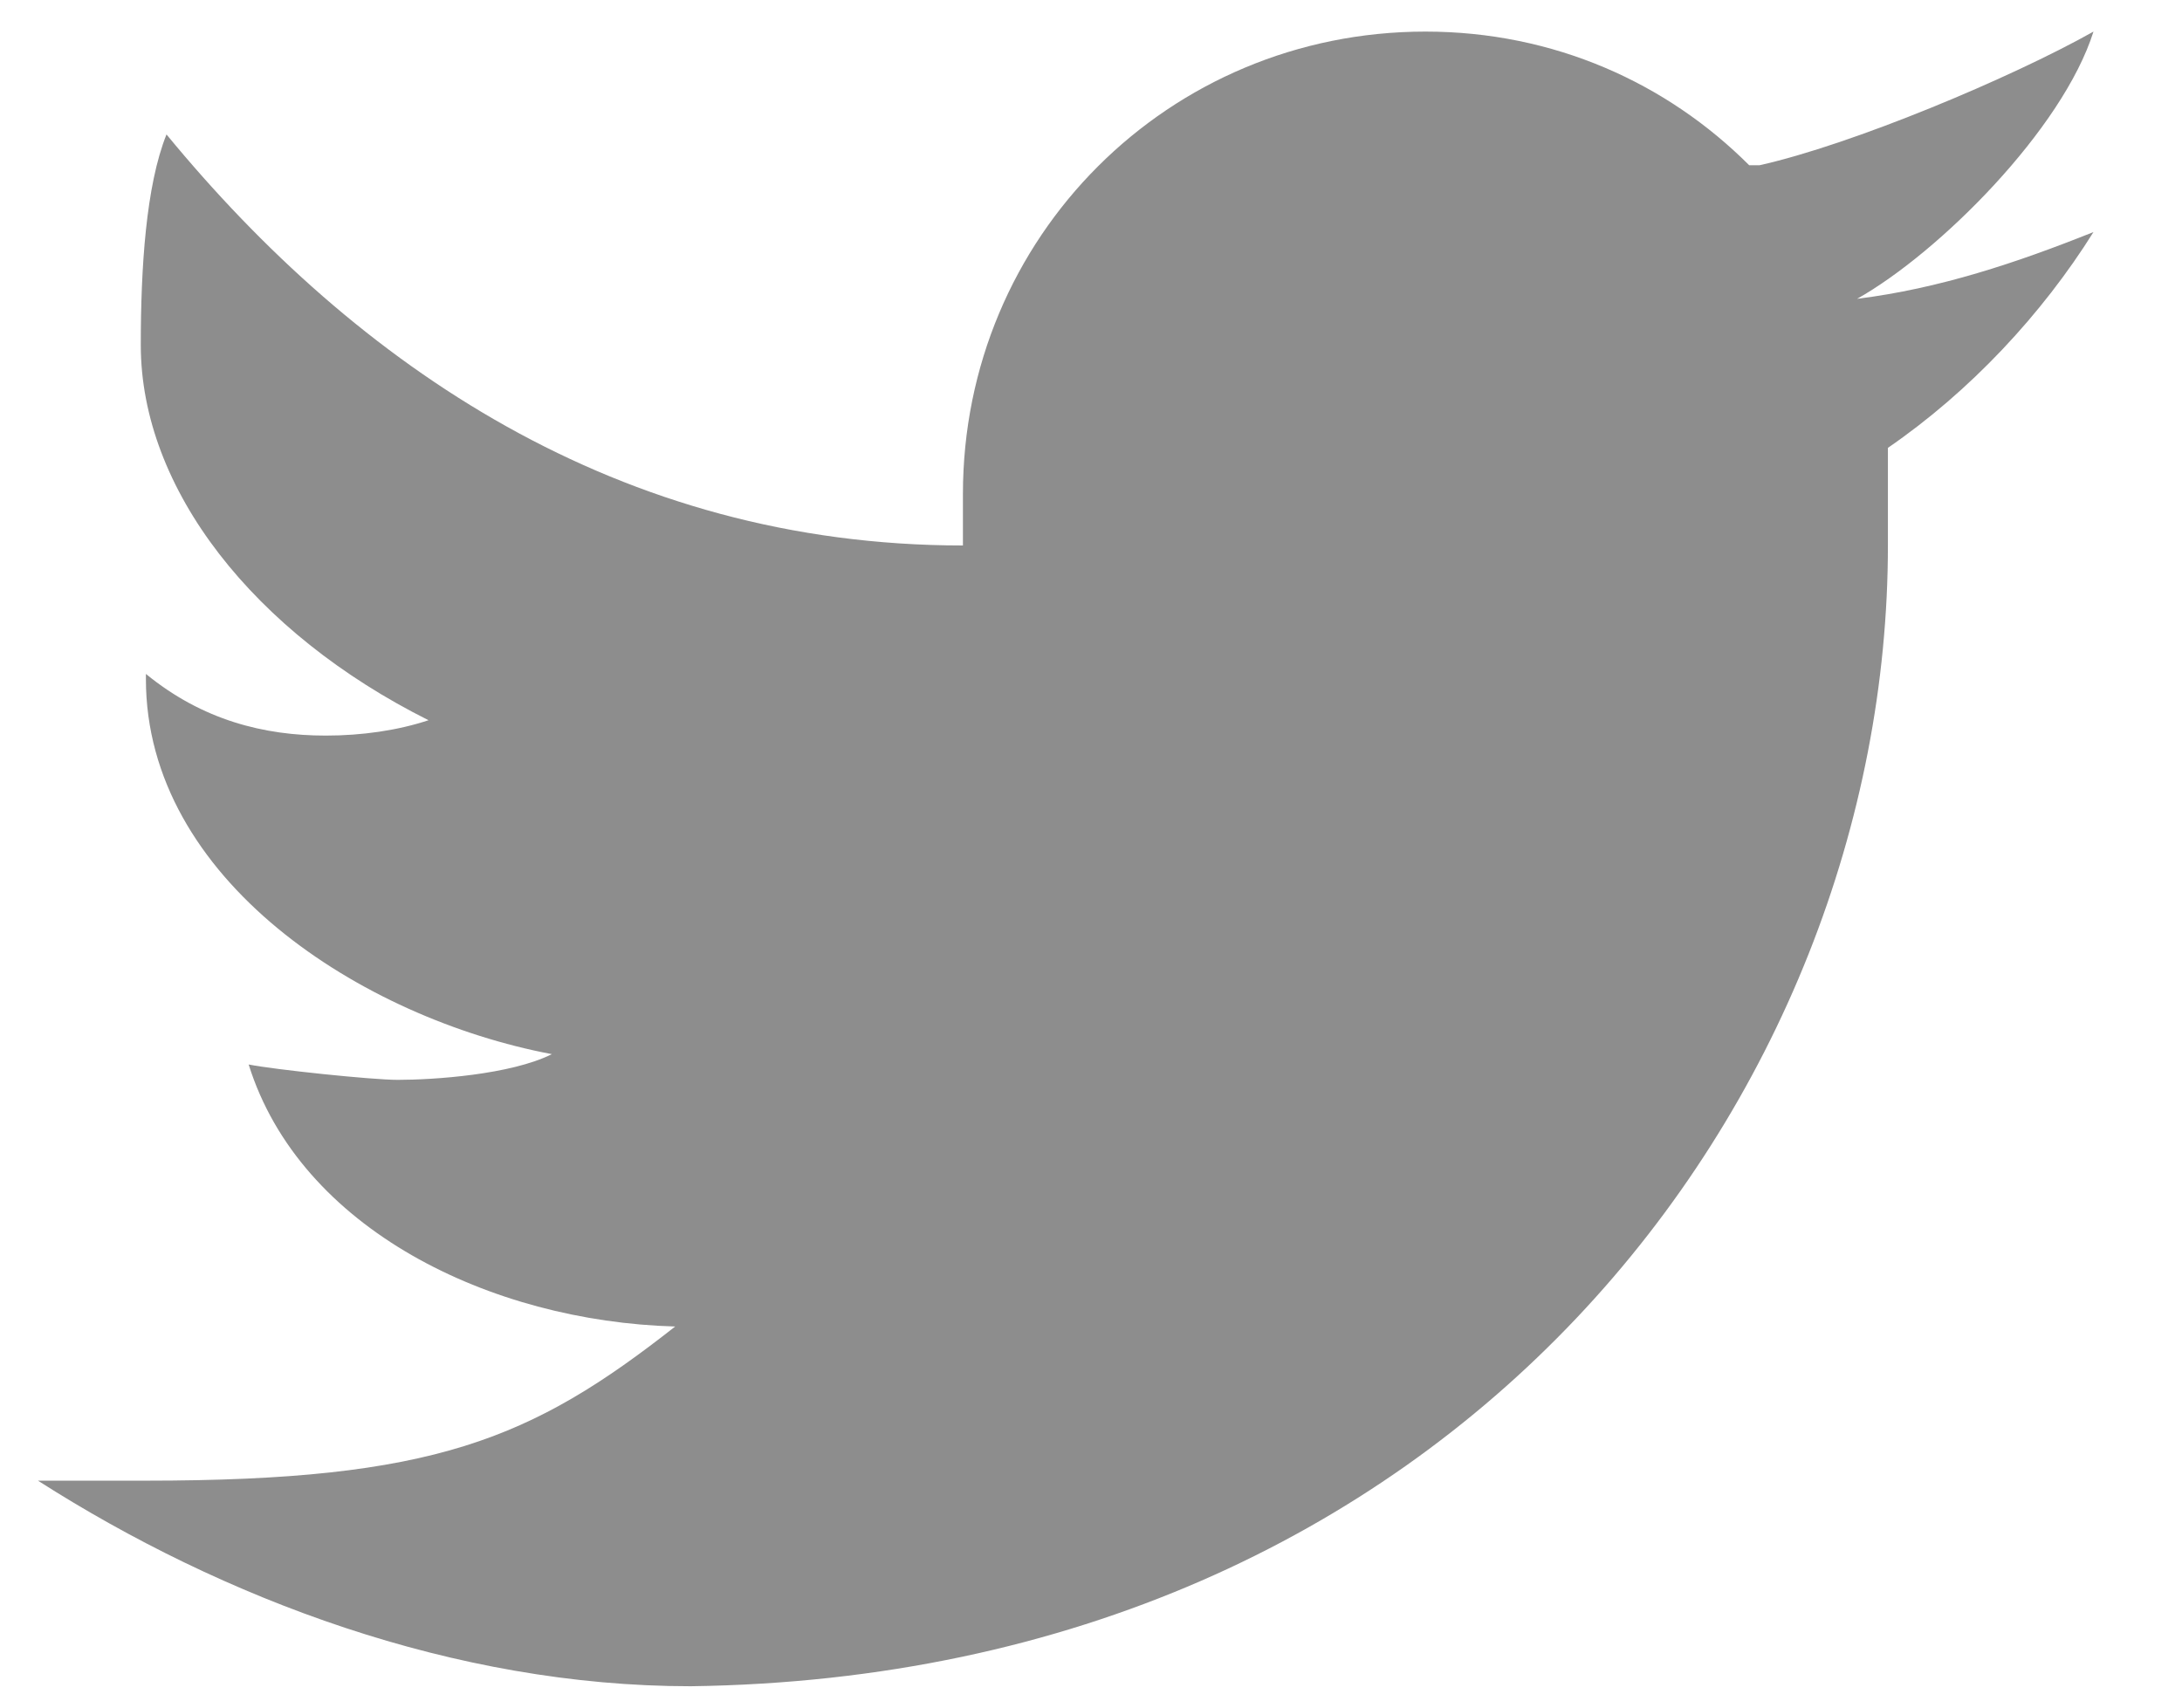 <svg width="23" height="18" viewBox="0 0 23 18" fill="none" xmlns="http://www.w3.org/2000/svg">
<path d="M22.067 0.333C21.2 0.821 19.521 1.525 18.546 1.742C18.492 1.742 18.492 1.742 18.438 1.742C17.571 0.875 16.38 0.333 15.025 0.333C12.317 0.333 10.15 2.5 10.15 5.208C10.15 5.371 10.15 5.587 10.15 5.75C6.521 5.75 3.759 3.854 1.755 1.417C1.538 1.958 1.484 2.825 1.484 3.637C1.484 5.154 2.675 6.671 4.517 7.592C4.192 7.7 3.813 7.754 3.434 7.754C2.784 7.754 2.134 7.592 1.538 7.104V7.158C1.538 9.271 3.813 10.733 5.817 11.112C5.384 11.329 4.571 11.383 4.192 11.383C3.921 11.383 2.892 11.275 2.621 11.221C3.163 12.954 5.167 13.929 7.117 13.983C5.6 15.175 4.571 15.608 1.538 15.608H0.4C2.35 16.854 4.788 17.775 7.28 17.775C15.35 17.667 19.9 11.546 19.9 5.75C19.9 5.642 19.9 5.479 19.9 5.262V5.208C19.9 5.154 19.9 5.154 19.9 5.1C19.9 4.937 19.9 4.829 19.9 4.721C20.767 4.125 21.525 3.312 22.067 2.446C21.255 2.771 20.442 3.042 19.575 3.15C20.442 2.662 21.742 1.362 22.067 0.333Z" fill="#8D8D8D"/>
</svg>
